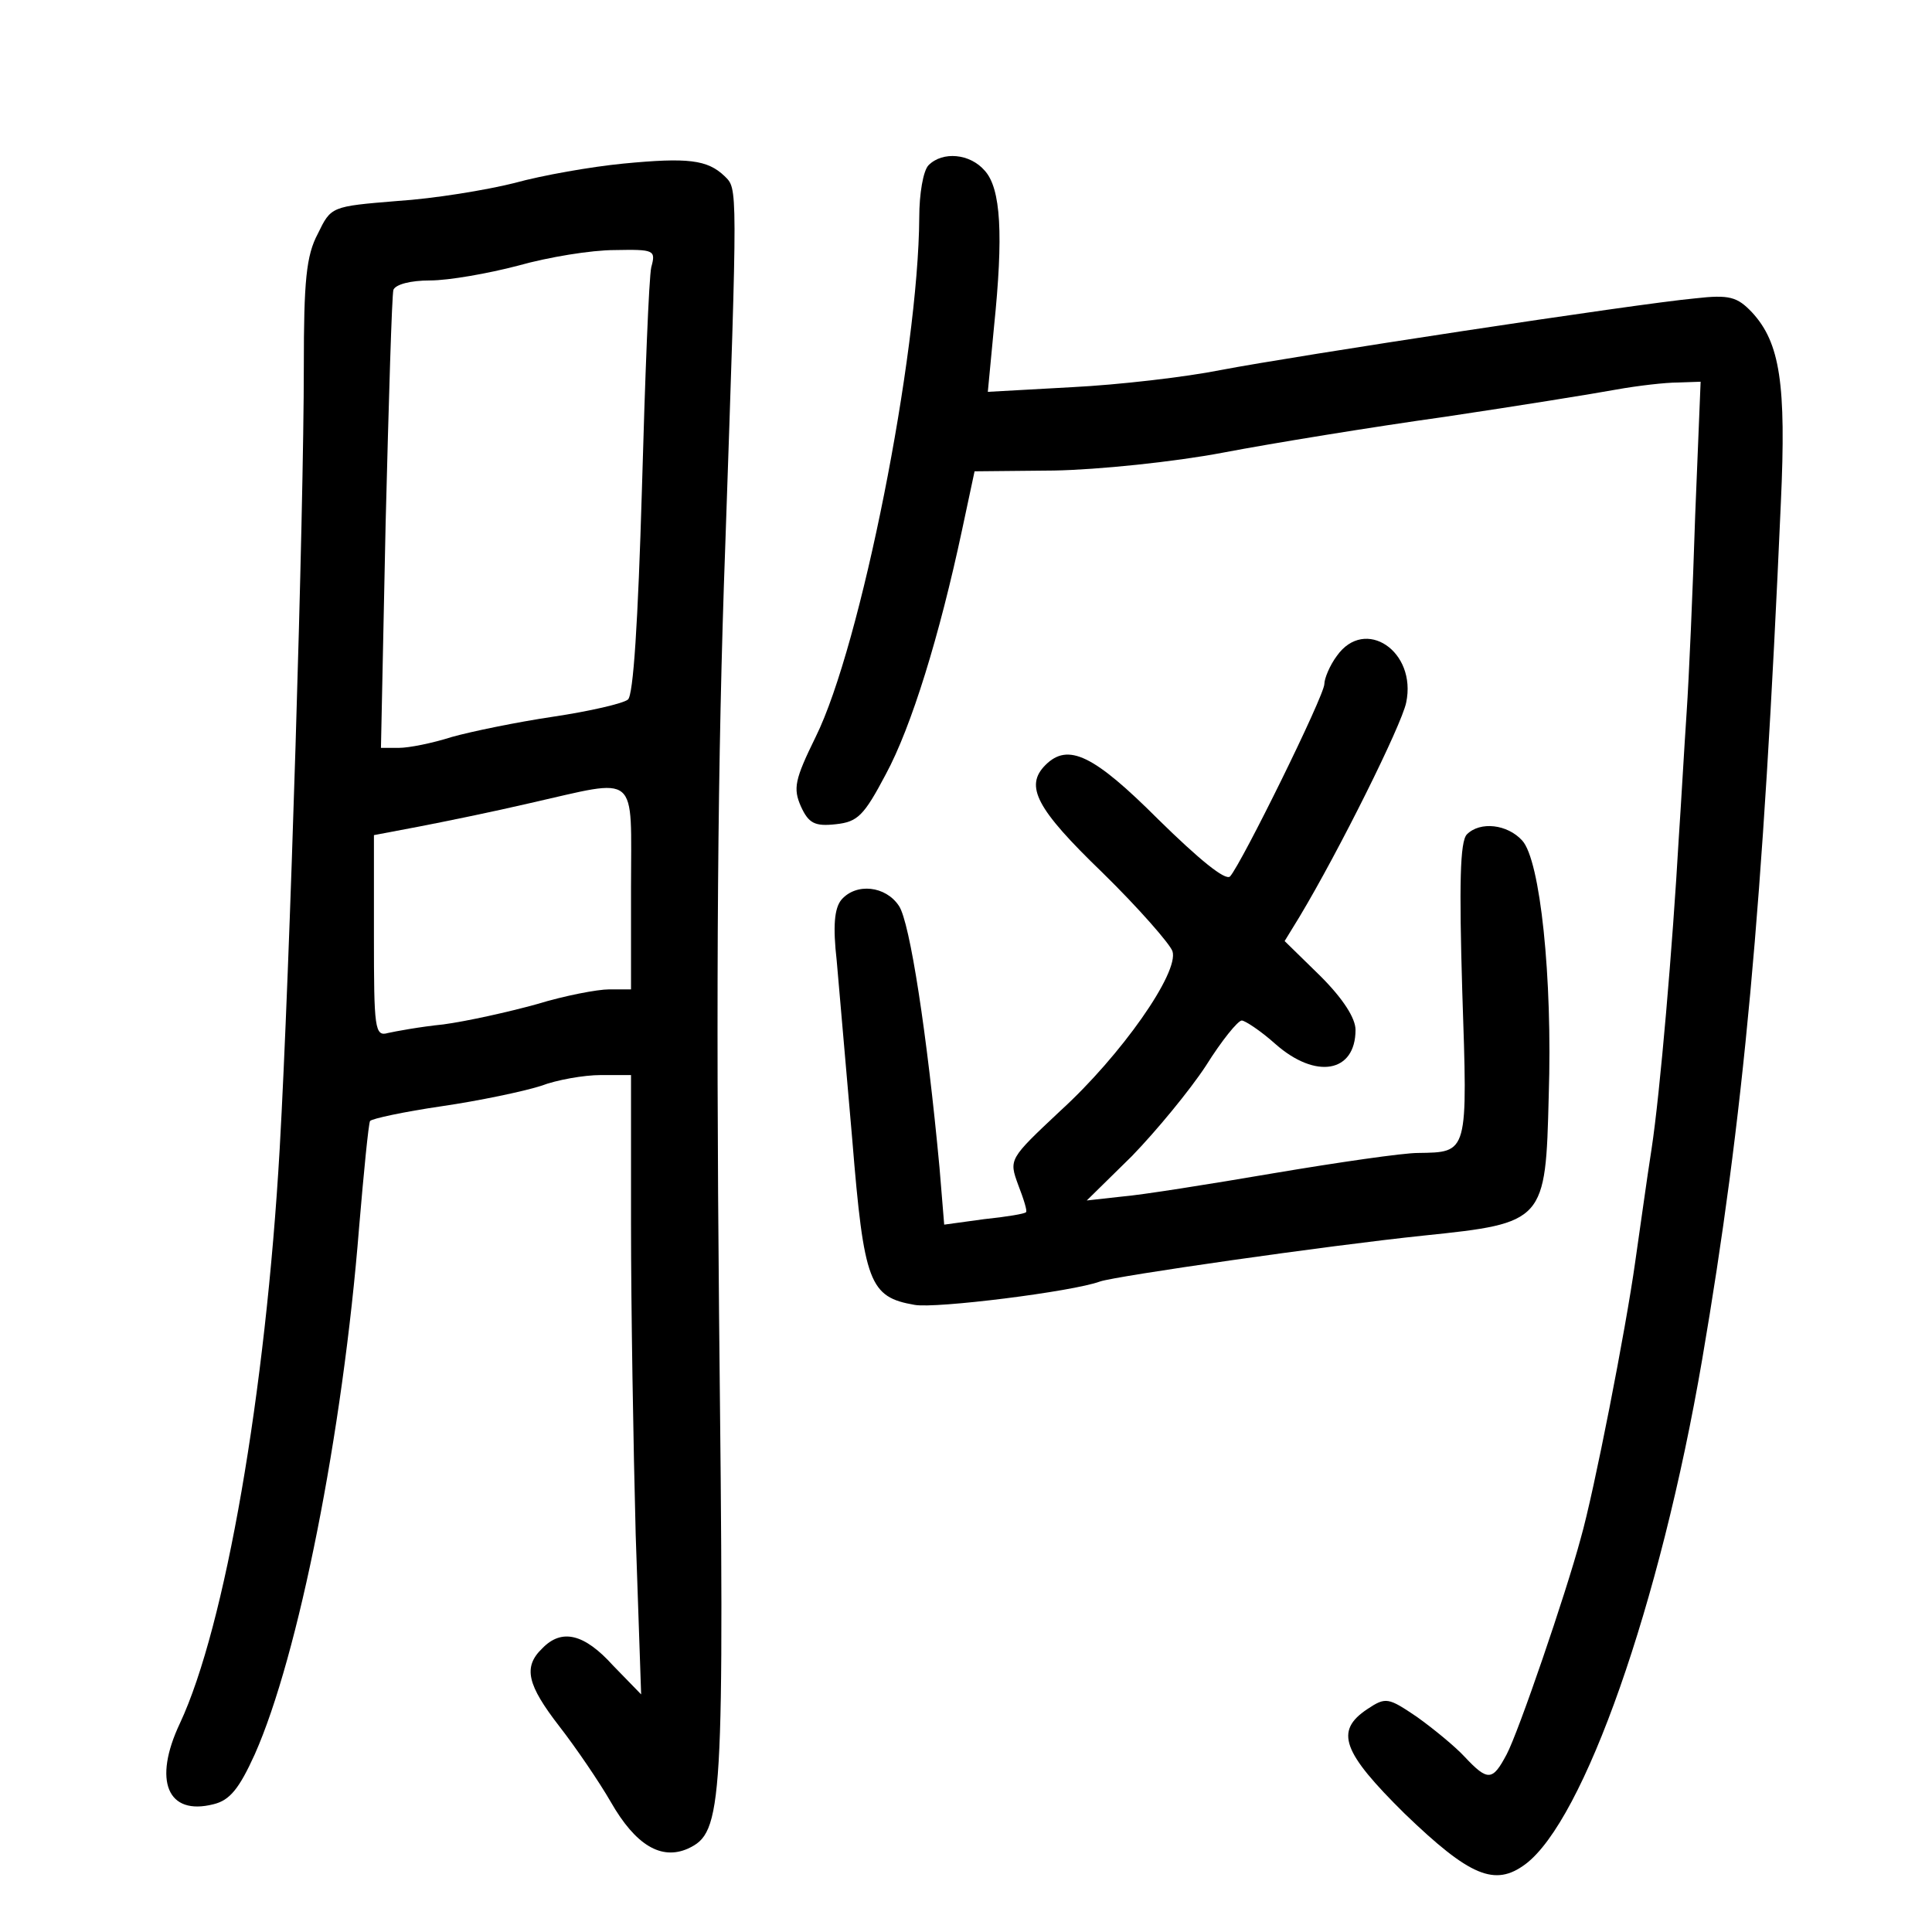 <?xml version="1.0" standalone="no"?>
<!DOCTYPE svg PUBLIC "-//W3C//DTD SVG 20010904//EN"
 "http://www.w3.org/TR/2001/REC-SVG-20010904/DTD/svg10.dtd">
<svg version="1.0" xmlns="http://www.w3.org/2000/svg"
 width="248pt" height="248pt" viewBox="0 0 248 248"
 preserveAspectRatio="xMidYMid meet">
<g transform="translate(0,248) scale(0.1,-0.1)"
fill="#000000" stroke="none">
<path d="M800 2270 c-41 -4 -104 -15 -140 -25 -36 -9 -103 -20 -150 -23 -85
-7 -85 -7 -102 -42 -15 -28 -18 -61 -18 -170 0 -188 -18 -777 -31 -1005 -18
-313 -70 -613 -128 -737 -35 -74 -16 -119 43 -104 21 5 33 20 53 64 56 126
113 412 134 677 6 71 12 132 14 136 2 3 44 12 92 19 48 7 105 19 127 26 21 8
56 14 77 14 l39 0 0 -192 c0 -106 3 -285 6 -398 l7 -205 -36 37 c-37 41 -66
48 -91 22 -25 -24 -19 -47 22 -100 21 -27 51 -71 66 -97 32 -56 65 -75 99 -60
45 21 47 48 40 688 -4 425 -2 713 8 985 16 468 16 457 -1 474 -22 21 -47 24
-130 16z m36 -133 c-3 -13 -8 -141 -12 -285 -5 -170 -11 -265 -18 -270 -6 -5
-49 -15 -96 -22 -47 -7 -105 -19 -130 -26 -25 -8 -55 -14 -68 -14 l-23 0 6
288 c4 158 8 293 10 300 3 7 22 12 47 12 24 0 75 9 113 19 39 11 94 20 124 20
51 1 53 0 47 -22z m-26 -797 l0 -130 -28 0 c-15 0 -57 -8 -93 -19 -36 -10 -90
-22 -120 -26 -30 -3 -62 -9 -71 -11 -17 -5 -18 6 -18 124 l0 130 58 11 c31 6
95 19 142 30 142 32 130 42 130 -109z"/>
<path d="M1192 2268 c-7 -7 -12 -37 -12 -67 -1 -176 -75 -550 -133 -667 -27
-55 -29 -66 -19 -89 10 -22 18 -26 45 -23 28 3 36 11 64 64 33 61 69 178 98
314 l16 75 102 1 c56 1 154 11 217 23 63 12 192 33 285 46 94 14 193 30 220
35 28 5 63 9 79 9 l29 1 -7 -172 c-3 -95 -8 -209 -11 -253 -3 -44 -7 -116 -10
-160 -8 -140 -24 -328 -35 -400 -6 -38 -15 -104 -21 -145 -12 -86 -53 -296
-70 -355 -19 -71 -80 -249 -95 -277 -18 -34 -24 -35 -54 -3 -12 13 -40 36 -61
51 -37 25 -40 26 -64 10 -42 -28 -32 -55 48 -134 84 -81 116 -94 155 -65 75
56 173 333 227 648 53 310 78 578 101 1100 7 152 -1 205 -37 244 -19 20 -29
23 -73 18 -76 -7 -515 -74 -609 -92 -45 -9 -131 -19 -191 -22 l-108 -6 8 84
c12 117 9 177 -12 200 -19 22 -54 25 -72 7z"/>
<path d="M1716 1638 c-9 -12 -16 -29 -16 -36 0 -15 -106 -230 -121 -247 -6 -6
-40 22 -92 73 -83 83 -116 99 -145 70 -27 -27 -12 -56 73 -138 47 -46 87 -92
90 -101 9 -27 -66 -134 -144 -205 -66 -62 -66 -62 -54 -95 7 -18 12 -34 10
-35 -1 -2 -25 -6 -54 -9 l-51 -7 -6 73 c-16 172 -38 315 -52 336 -17 26 -55
30 -74 8 -9 -11 -11 -34 -6 -78 3 -34 12 -138 20 -230 15 -184 22 -202 80
-212 27 -5 203 17 238 30 20 7 291 46 416 59 155 16 156 18 160 179 5 153 -11
303 -34 328 -19 21 -54 25 -71 8 -9 -9 -10 -65 -6 -201 7 -210 8 -207 -57
-208 -19 0 -102 -12 -185 -26 -82 -14 -170 -28 -195 -30 l-45 -5 58 57 c31 32
74 84 95 116 20 32 41 58 46 58 4 0 24 -13 43 -30 52 -46 103 -37 103 18 0 15
-16 40 -45 69 l-46 45 19 31 c51 85 131 246 137 275 14 66 -53 111 -89 60z"/>
</g>
</svg>
